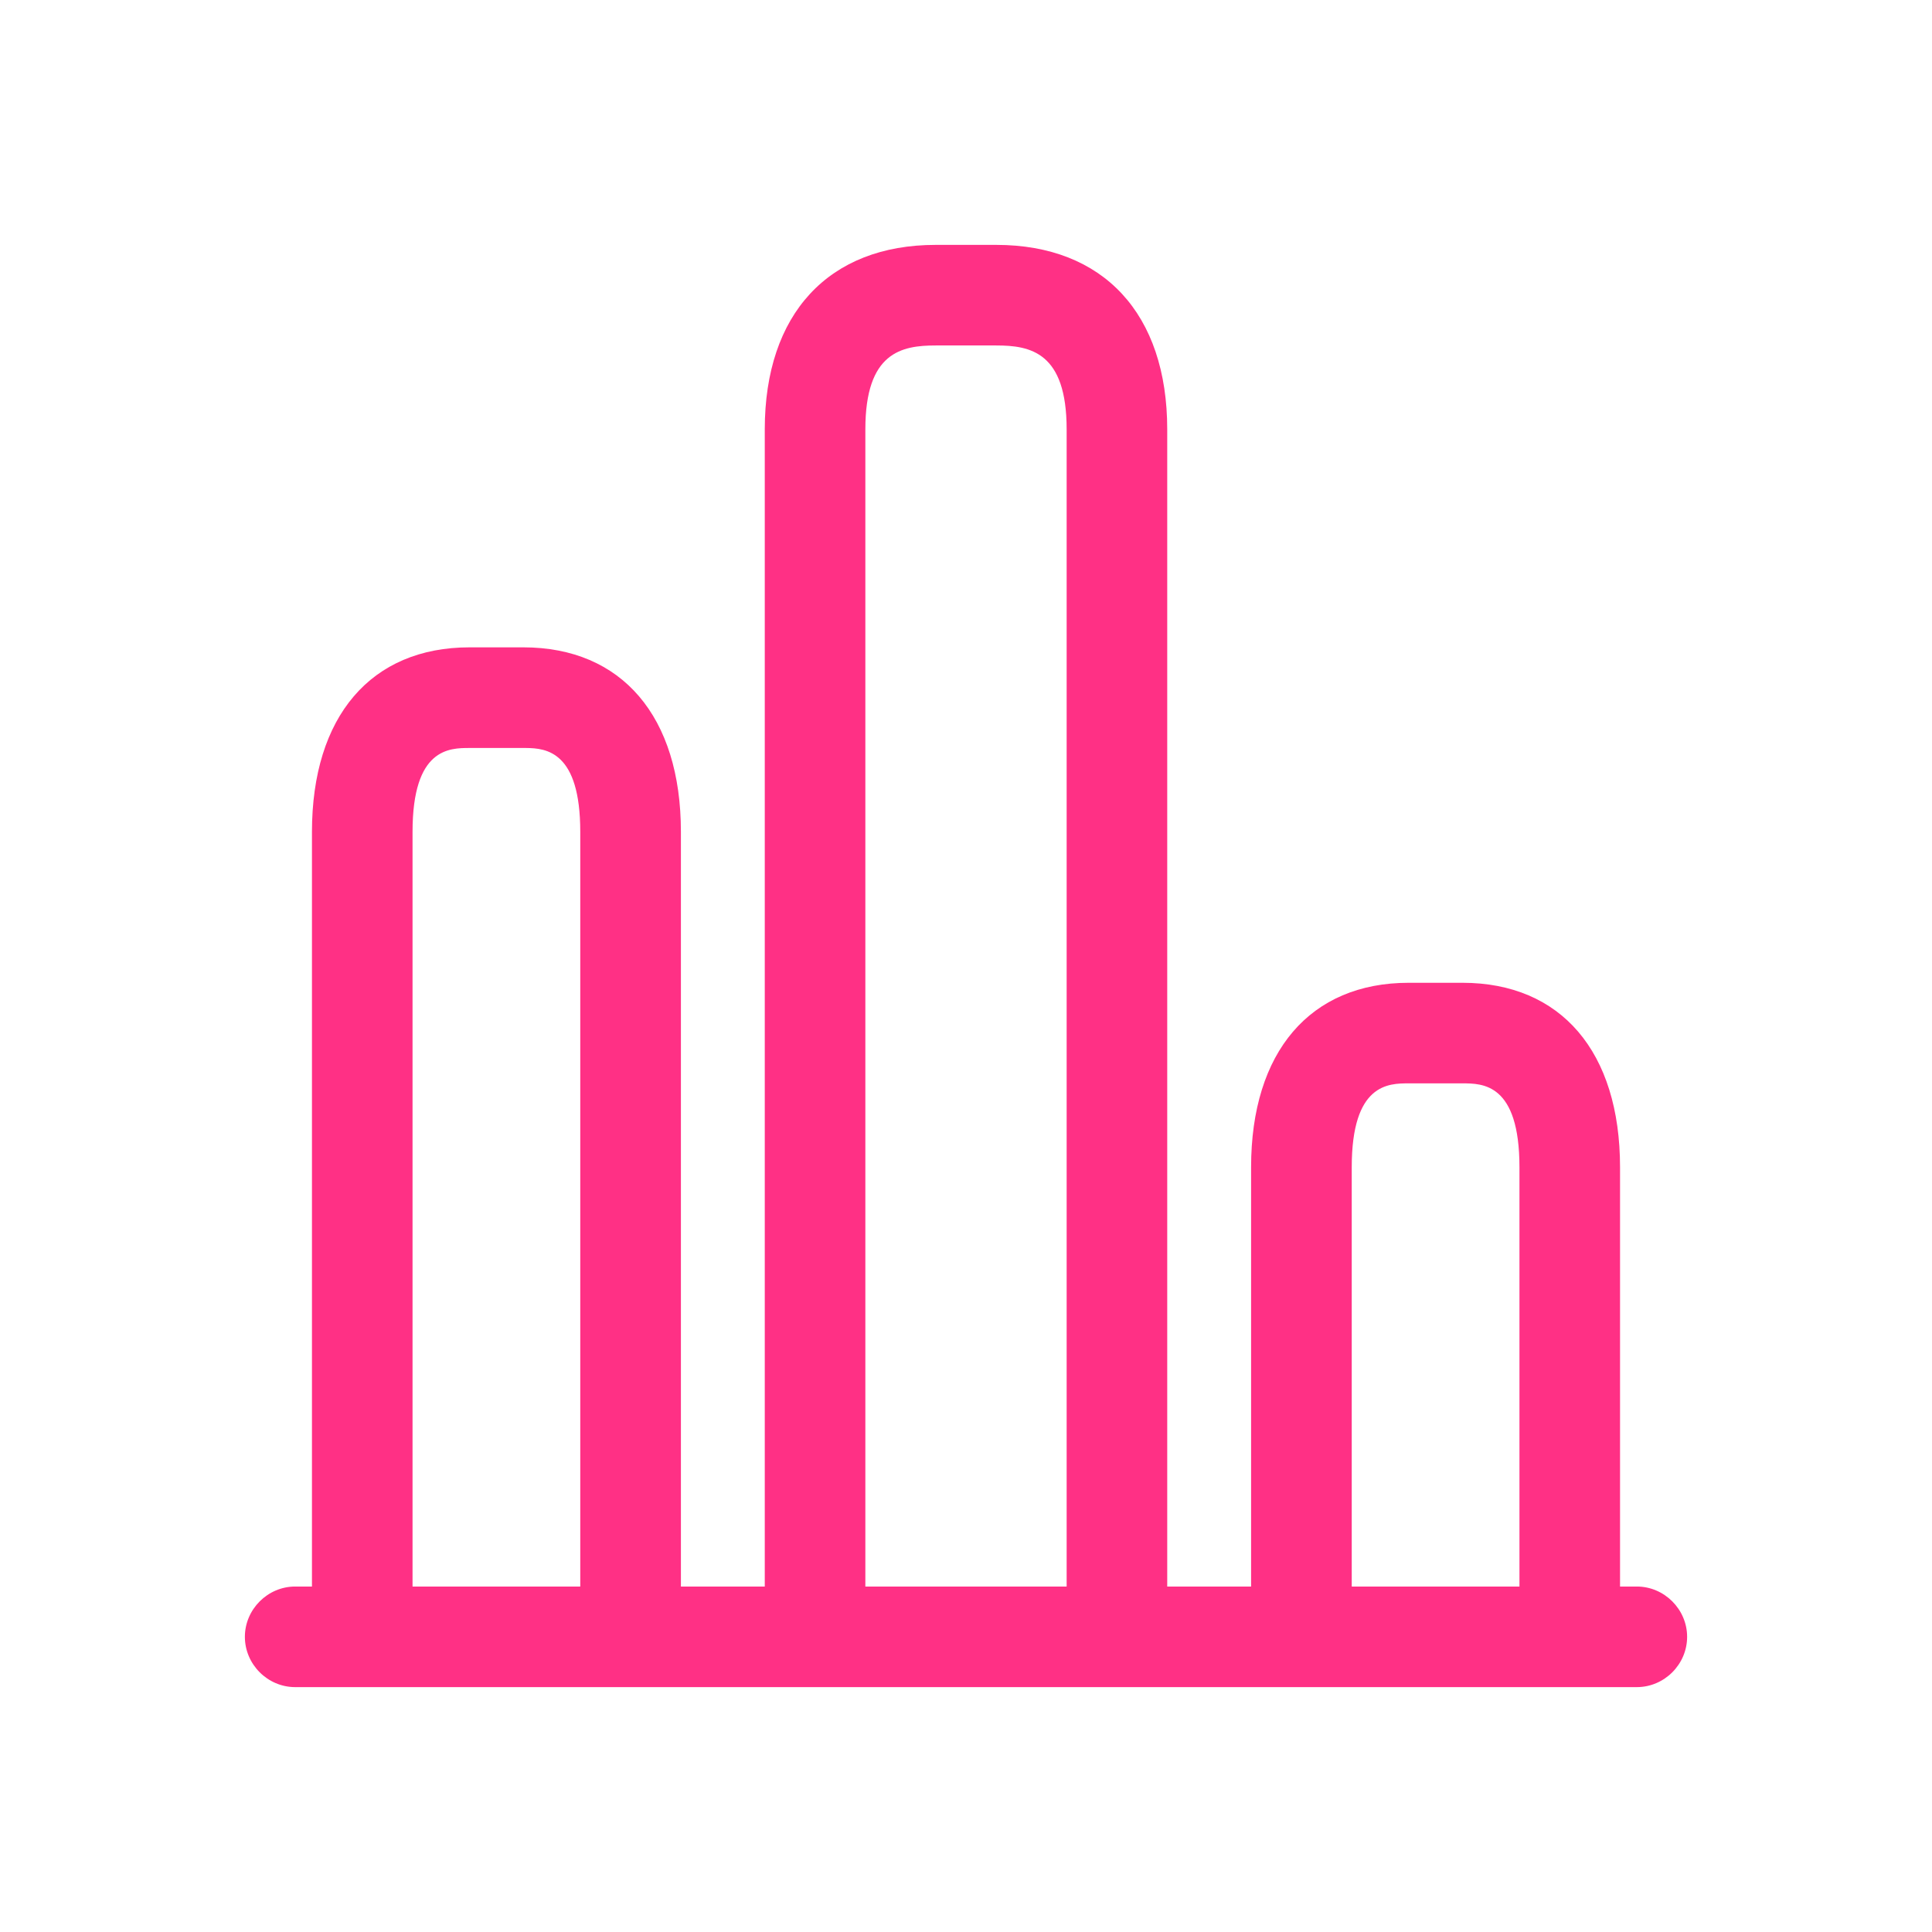 <?xml version="1.0" encoding="UTF-8"?>
<svg width="32px" height="32px" viewBox="0 0 32 32" version="1.1" xmlns="http://www.w3.org/2000/svg" xmlns:xlink="http://www.w3.org/1999/xlink">
    <title>85174D11-5121-420D-81D9-5CD7F501C818</title>
    <g id="Web" stroke="none" stroke-width="1" fill="none" fill-rule="evenodd">
        <g id="09.1.1-Stats-(Cours)" transform="translate(-40, -565)" fill="#FF3085">
            <g id="Group-2" transform="translate(0, 152)">
                <g id="Sidemenu/option/focus" transform="translate(0, 401)">
                    <g id="icons/outline/chart-1" transform="translate(40, 12)">
                        <path d="M4.889,27.944 C4.433,27.944 4.056,27.567 4.056,27.111 C4.056,26.656 4.433,26.278 4.889,26.278 L5.167,26.278 L5.167,13.778 C5.167,11.867 6.144,10.722 7.778,10.722 L8.667,10.722 C10.3,10.722 11.278,11.867 11.278,13.778 L11.278,26.278 L12.667,26.278 L12.667,7.111 C12.667,5.2 13.722,4.056 15.5,4.056 L16.5,4.056 C18.278,4.056 19.333,5.2 19.333,7.111 L19.333,26.278 L20.722,26.278 L20.722,19.333 C20.722,17.422 21.7,16.278 23.333,16.278 L24.222,16.278 C25.856,16.278 26.833,17.422 26.833,19.333 L26.833,26.278 L27.111,26.278 C27.567,26.278 27.944,26.656 27.944,27.111 C27.944,27.567 27.567,27.944 27.111,27.944 L4.889,27.944 Z M16.5,5.722 L15.5,5.722 C14.933,5.722 14.333,5.833 14.333,7.111 L14.333,26.278 L17.667,26.278 L17.667,7.111 C17.667,5.833 17.067,5.722 16.5,5.722 Z M8.712,12.389 L7.778,12.389 C7.444,12.389 6.833,12.389 6.833,13.778 L6.833,26.278 L9.611,26.278 L9.611,13.778 C9.611,12.449 9.052,12.392 8.712,12.389 Z M24.222,17.944 L23.333,17.944 C23,17.944 22.389,17.944 22.389,19.333 L22.389,26.278 L25.167,26.278 L25.167,19.333 C25.167,17.944 24.556,17.944 24.222,17.944 Z" id="Combined-Shape"></path>
                    </g>
                </g>
            </g>
        </g>
    </g>
</svg>